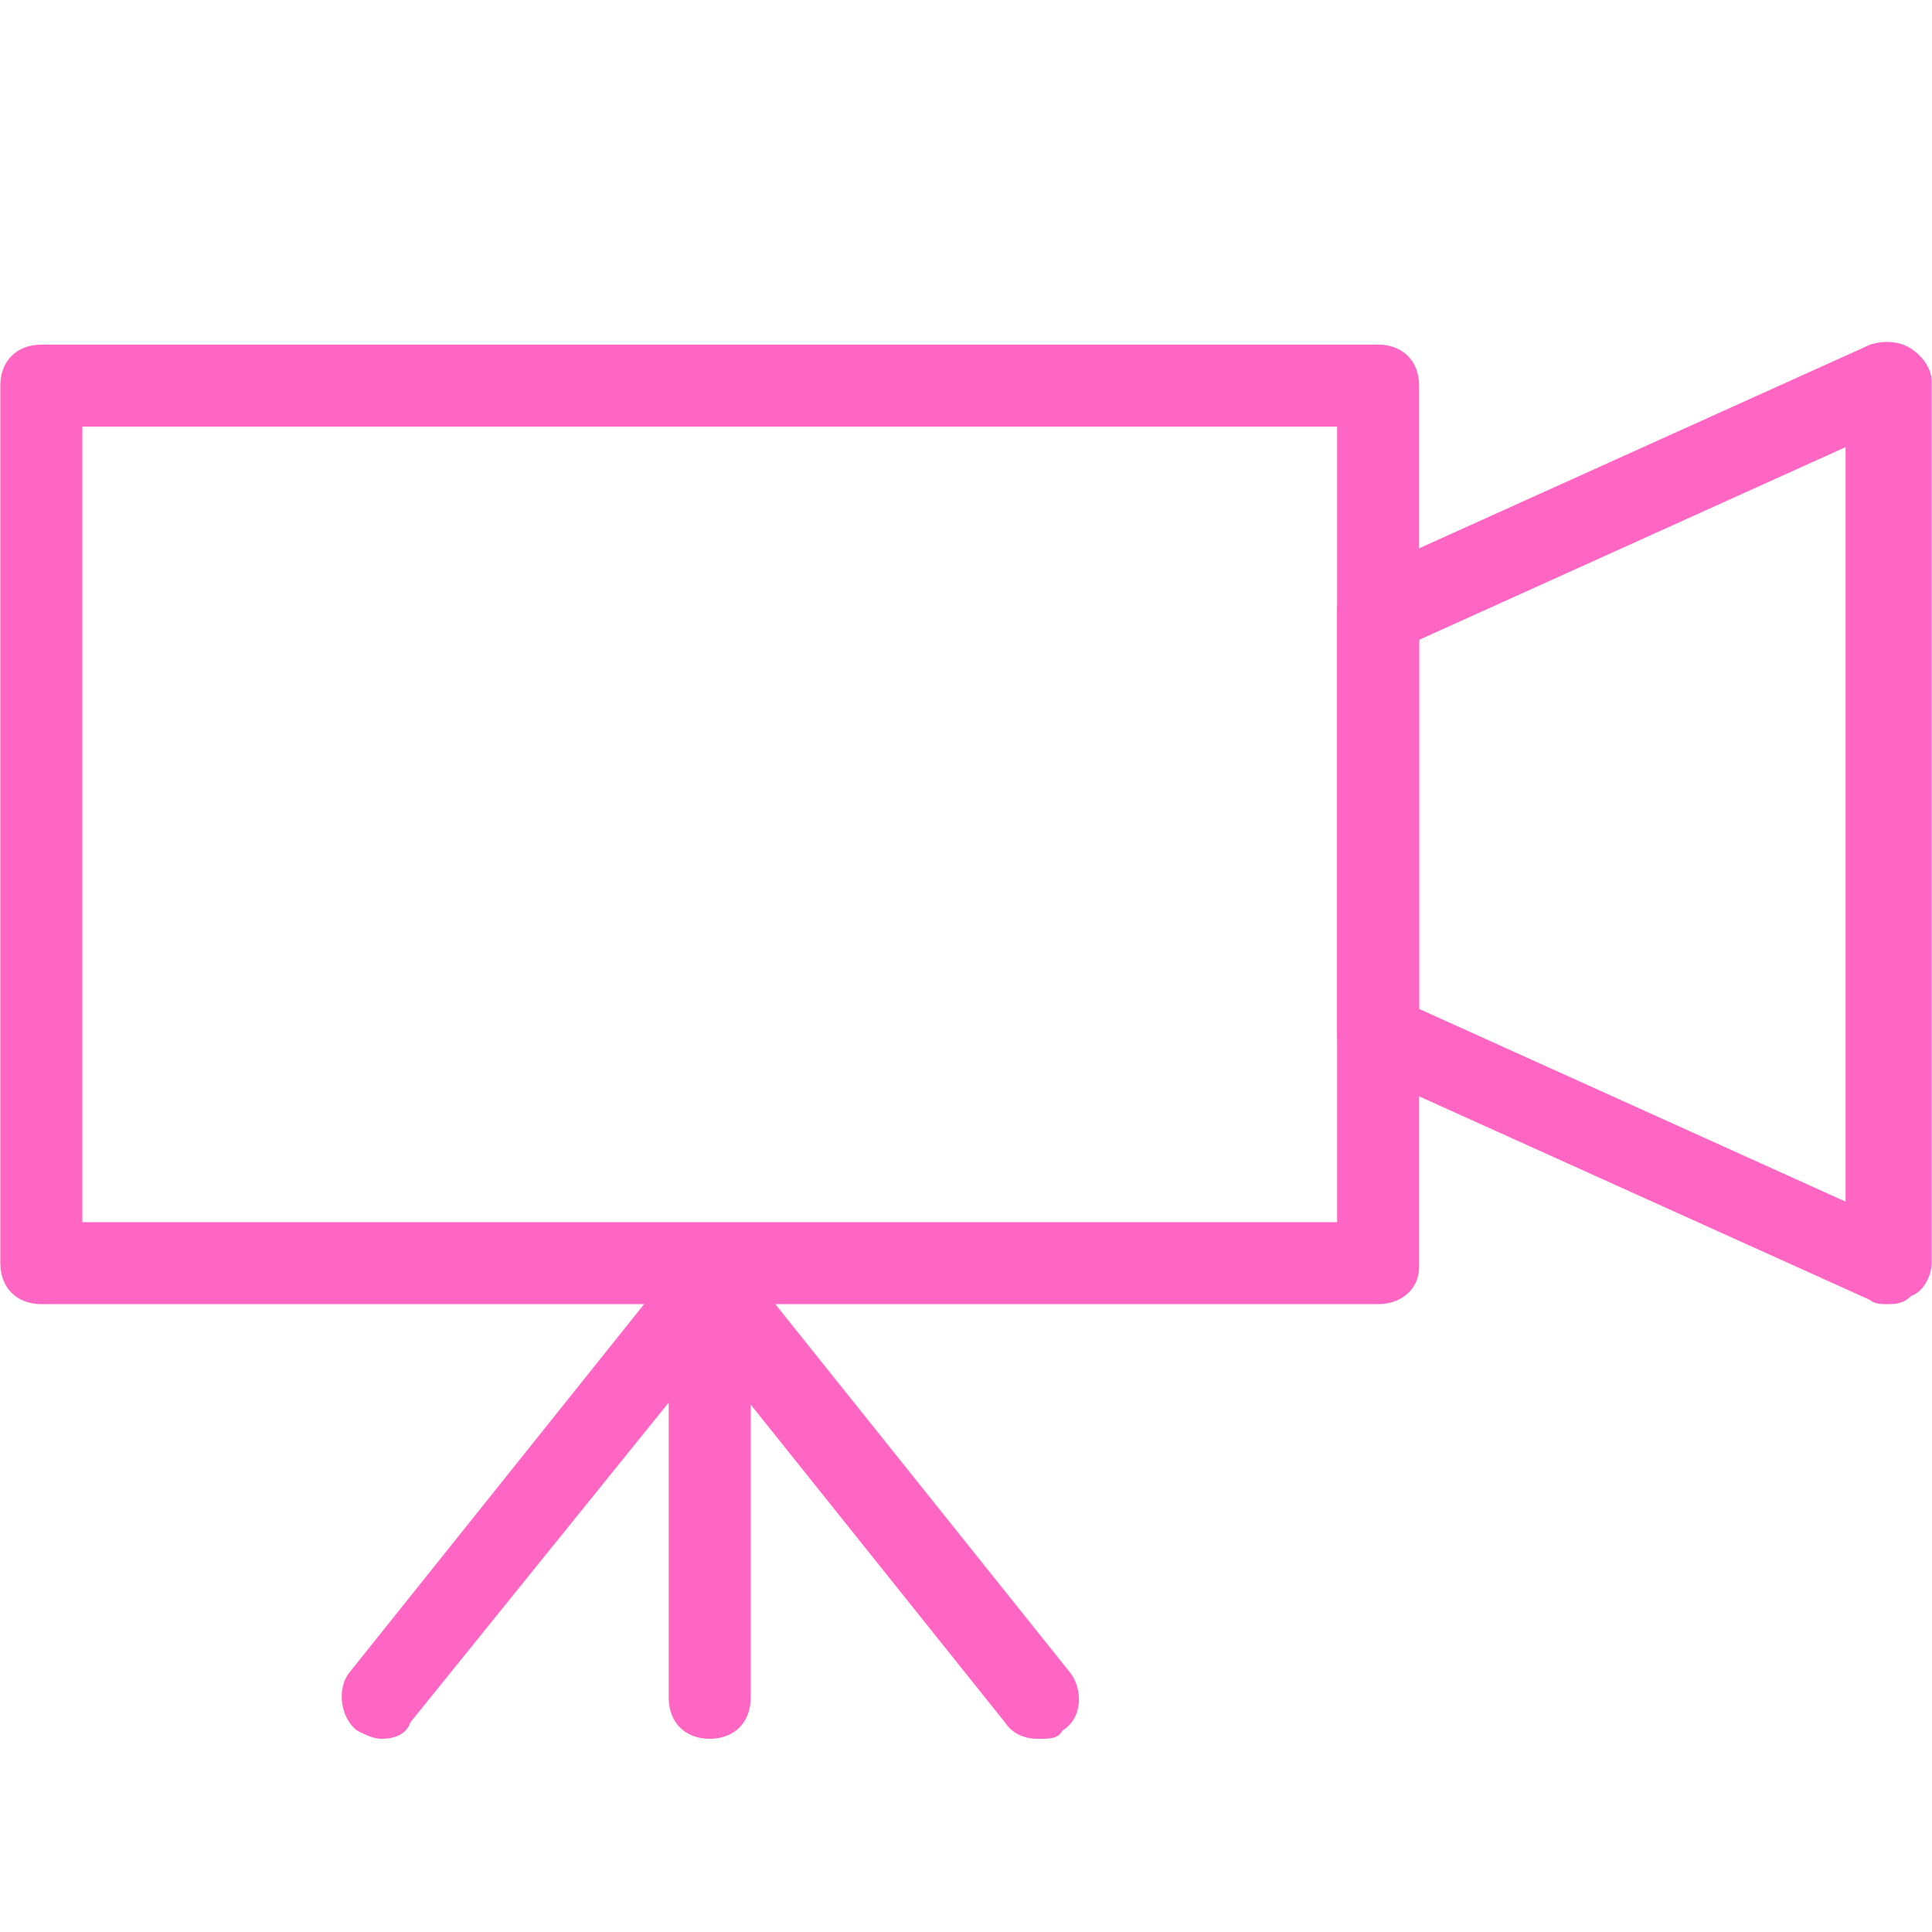 <svg xmlns="http://www.w3.org/2000/svg" xmlns:xlink="http://www.w3.org/1999/xlink" width="500" zoomAndPan="magnify" viewBox="0 0 375 375" height="500" preserveAspectRatio="xMidYMid meet" version="1.0"><defs><clipPath id="a2f072f6e9"><path d="M 0 66.094 L 276 66.094 L 276 254 L 0 254 Z M 0 66.094 " clip-rule="nonzero"/></clipPath><clipPath id="4a5f6971fc"><path d="M 259 66.094 L 375 66.094 L 375 254 L 259 254 Z M 259 66.094 " clip-rule="nonzero"/></clipPath><clipPath id="36a60786db"><path d="M 66 242 L 146 242 L 146 337.594 L 66 337.594 Z M 66 242 " clip-rule="nonzero"/></clipPath><clipPath id="bdba21043d"><path d="M 129 241 L 210 241 L 210 337.594 L 129 337.594 Z M 129 241 " clip-rule="nonzero"/></clipPath></defs><g clip-path="url(#a2f072f6e9)"><path fill="#ff66c4" d="M 267.488 253.133 L 8.023 253.133 C 3.246 253.133 0.062 249.949 0.062 245.176 L 0.062 74.848 C 0.062 70.074 3.246 66.891 8.023 66.891 L 267.488 66.891 C 272.266 66.891 275.449 70.074 275.449 74.848 L 275.449 245.969 C 275.449 249.949 272.266 253.133 267.488 253.133 Z M 15.98 237.215 L 259.531 237.215 L 259.531 82.809 L 15.98 82.809 Z M 15.98 237.215 " fill-opacity="1" fill-rule="nonzero"/></g><g clip-path="url(#4a5f6971fc)"><path fill="#ff66c4" d="M 366.184 253.133 C 365.387 253.133 363.793 253.133 363 252.336 L 264.305 207.766 C 261.121 206.176 259.531 203.785 259.531 200.602 L 259.531 118.625 C 259.531 115.441 261.121 112.258 264.305 111.461 L 363 66.891 C 365.387 66.094 368.57 66.094 370.957 67.688 C 373.344 69.277 374.938 71.664 374.938 74.055 L 374.938 245.176 C 374.938 247.562 373.344 250.746 370.957 251.543 C 369.367 253.133 367.773 253.133 366.184 253.133 Z M 275.449 195.828 L 358.223 233.234 L 358.223 86.789 L 275.449 124.195 Z M 275.449 195.828 " fill-opacity="1" fill-rule="nonzero"/></g><g clip-path="url(#36a60786db)"><path fill="#ff66c4" d="M 74.082 337.5 C 72.492 337.5 70.898 336.703 69.309 335.906 C 66.125 333.52 65.328 327.949 67.715 324.766 L 131.387 245.176 C 133.777 242.785 136.961 241.195 140.145 242.785 C 143.328 244.379 145.715 246.766 145.715 249.949 L 145.715 329.539 C 145.715 334.316 142.531 337.5 137.754 337.5 C 132.98 337.5 129.797 334.316 129.797 329.539 L 129.797 272.234 L 79.652 334.316 C 78.859 336.703 76.469 337.5 74.082 337.5 Z M 74.082 337.5 " fill-opacity="1" fill-rule="nonzero"/></g><g clip-path="url(#bdba21043d)"><path fill="#ff66c4" d="M 201.43 337.5 C 199.039 337.5 196.652 336.703 195.062 334.316 L 131.387 254.727 C 129 251.543 129 245.969 132.98 243.582 C 136.164 241.195 141.734 241.195 144.121 245.176 L 207.797 324.766 C 210.184 327.949 210.184 333.52 206.203 335.906 C 205.406 337.5 203.816 337.5 201.43 337.5 Z M 201.43 337.5 " fill-opacity="1" fill-rule="nonzero"/></g></svg>